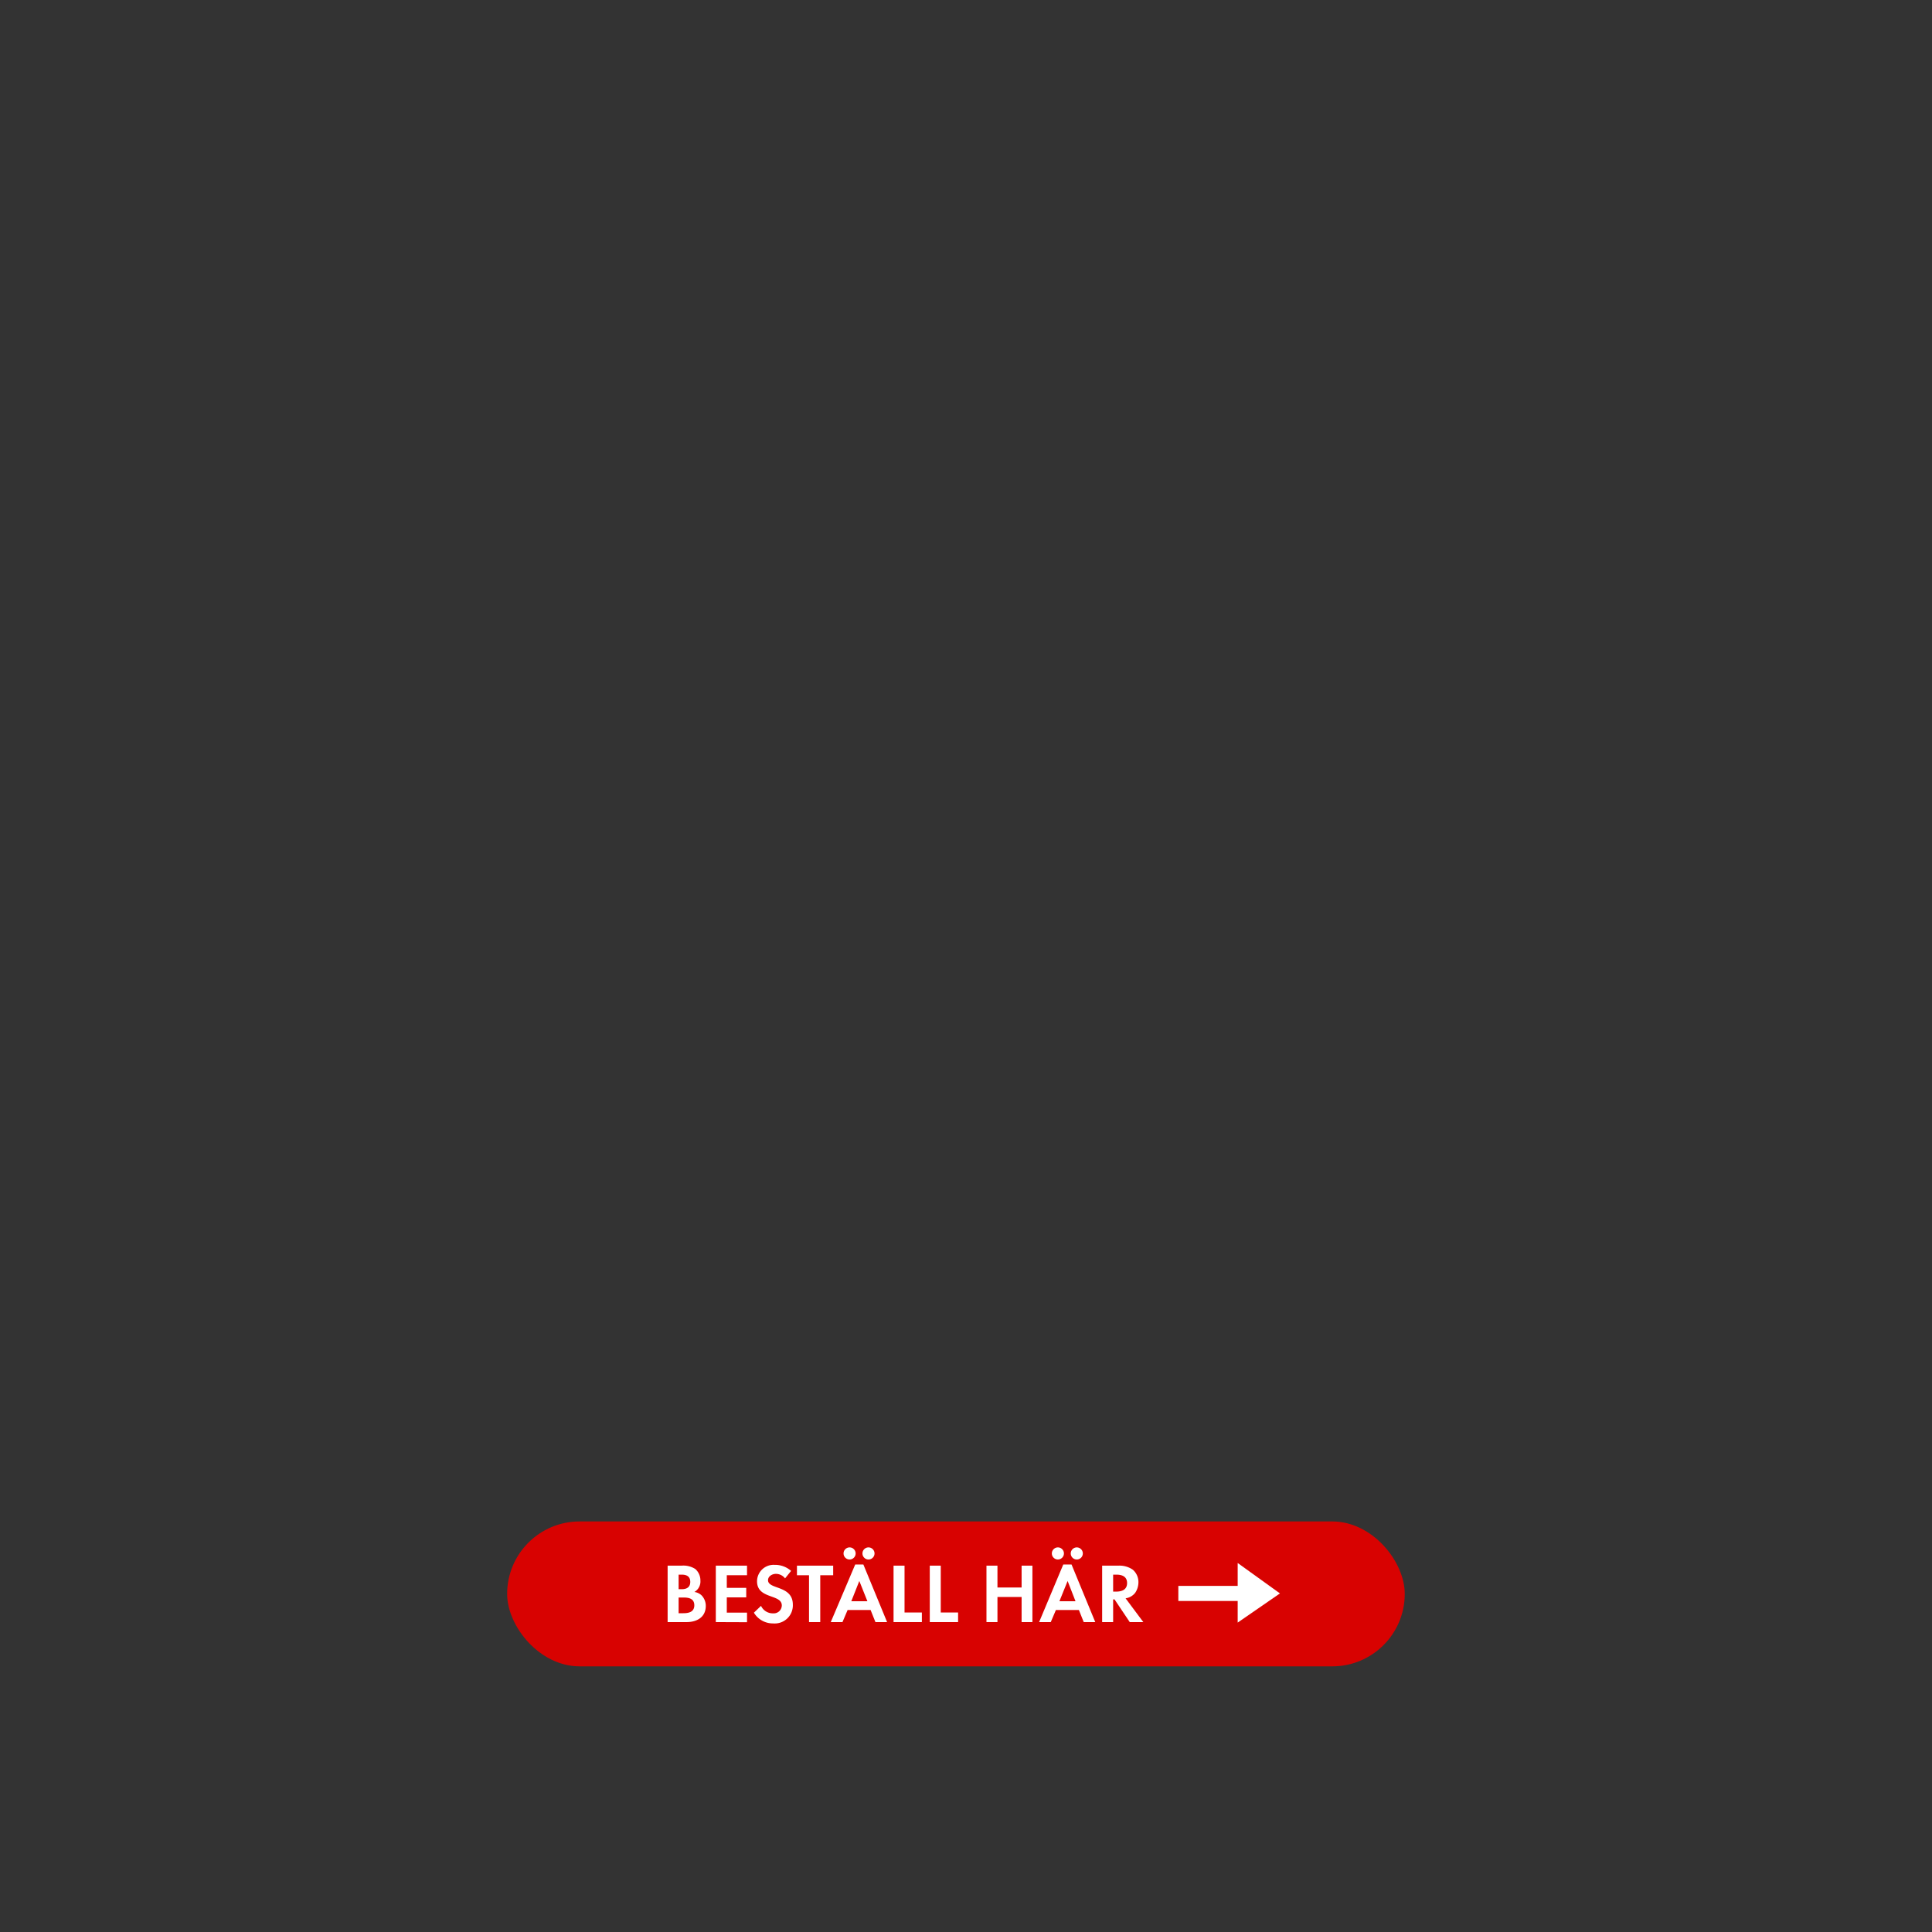 <svg id="Layer_1" data-name="Layer 1" xmlns="http://www.w3.org/2000/svg" viewBox="0 0 320 320"><rect x="0" y="0" width="320" height="320" fill="#333333" stroke="none"/><defs><style>.cls-1{fill:#d80201;}.cls-2{fill:#fff;}</style></defs><title>text</title><rect class="cls-1" x="84" y="252" width="148.67" height="24" rx="12"/><path class="cls-2" d="M113.72,268.67h-3.14v-9.35h2.31a3.67,3.67,0,0,1,2.28.56,2.52,2.52,0,0,1,.84,1.92,2,2,0,0,1-1,1.88,2.13,2.13,0,0,1,1.22.59,2.51,2.51,0,0,1,.67,1.75C116.88,267.88,115.4,268.67,113.72,268.67Zm-.79-7.86h-.53v2.41h.52c.81,0,1.41-.32,1.41-1.21S113.74,260.81,112.93,260.81Zm.31,3.79h-.84v2.6h.78c.9,0,1.82-.21,1.82-1.31S114.11,264.6,113.24,264.6Z"/><path class="cls-2" d="M118.56,268.67v-9.35h5.17v1.59h-3.35V263h3.22v1.58h-3.22v2.52h3.35v1.59Z"/><path class="cls-2" d="M128.08,268.89a3.66,3.66,0,0,1-3.21-1.78l1.18-1.13a2.14,2.14,0,0,0,2,1.24,1.33,1.33,0,0,0,1.44-1.31c0-1.92-4.1-1-4.1-4a2.74,2.74,0,0,1,2.91-2.72,4,4,0,0,1,2.73,1l-1,1.24a1.91,1.91,0,0,0-1.51-.75c-.6,0-1.31.38-1.31,1.05,0,1.58,4.11.8,4.11,4.06A3,3,0,0,1,128.08,268.89Z"/><path class="cls-2" d="M135.86,260.91v7.76H134v-7.76H132v-1.59h6v1.59Z"/><path class="cls-2" d="M145,268.67l-.8-2h-3.81l-.85,2H137.6l4.05-9.54H143l3.93,9.54Zm-4.28-10.37a1,1,0,0,1-1-1,1,1,0,0,1,2,0A1,1,0,0,1,140.71,258.3Zm1.61,3.56L141,265.22h2.67Zm1.52-3.56a1,1,0,0,1-1-1,1,1,0,1,1,1,1Z"/><path class="cls-2" d="M148,268.67v-9.35h1.82v7.76h2.87v1.59Z"/><path class="cls-2" d="M154,268.67v-9.35h1.82v7.76h2.87v1.59Z"/><path class="cls-2" d="M169.21,268.67v-4.16h-4v4.16h-1.82v-9.35h1.82v3.62h4v-3.62H171v9.35Z"/><path class="cls-2" d="M179.5,268.67l-.8-2h-3.81l-.85,2h-1.93l4-9.54h1.37l3.93,9.54Zm-4.28-10.37a1,1,0,0,1-1-1,1,1,0,0,1,2,0A1,1,0,0,1,175.22,258.3Zm1.61,3.56-1.36,3.36h2.67Zm1.52-3.56a1,1,0,0,1-1-1,1,1,0,1,1,1,1Z"/><path class="cls-2" d="M187.12,268.67l-2.52-3.76h-.23v3.76h-1.82v-9.35h2.7a3.87,3.87,0,0,1,2.39.68,2.72,2.72,0,0,1,.92,2.1,3.16,3.16,0,0,1-.53,1.71,2.43,2.43,0,0,1-1.6.92l2.94,3.94Zm-2.2-7.86h-.55v2.81h.52c.94,0,1.79-.33,1.79-1.41S185.86,260.81,184.92,260.81Z"/><polygon class="cls-2" points="205 265.17 195.17 265.17 195.17 262.67 205 262.67 205 258.88 212 263.92 205 268.75 205 265.17"/></svg>